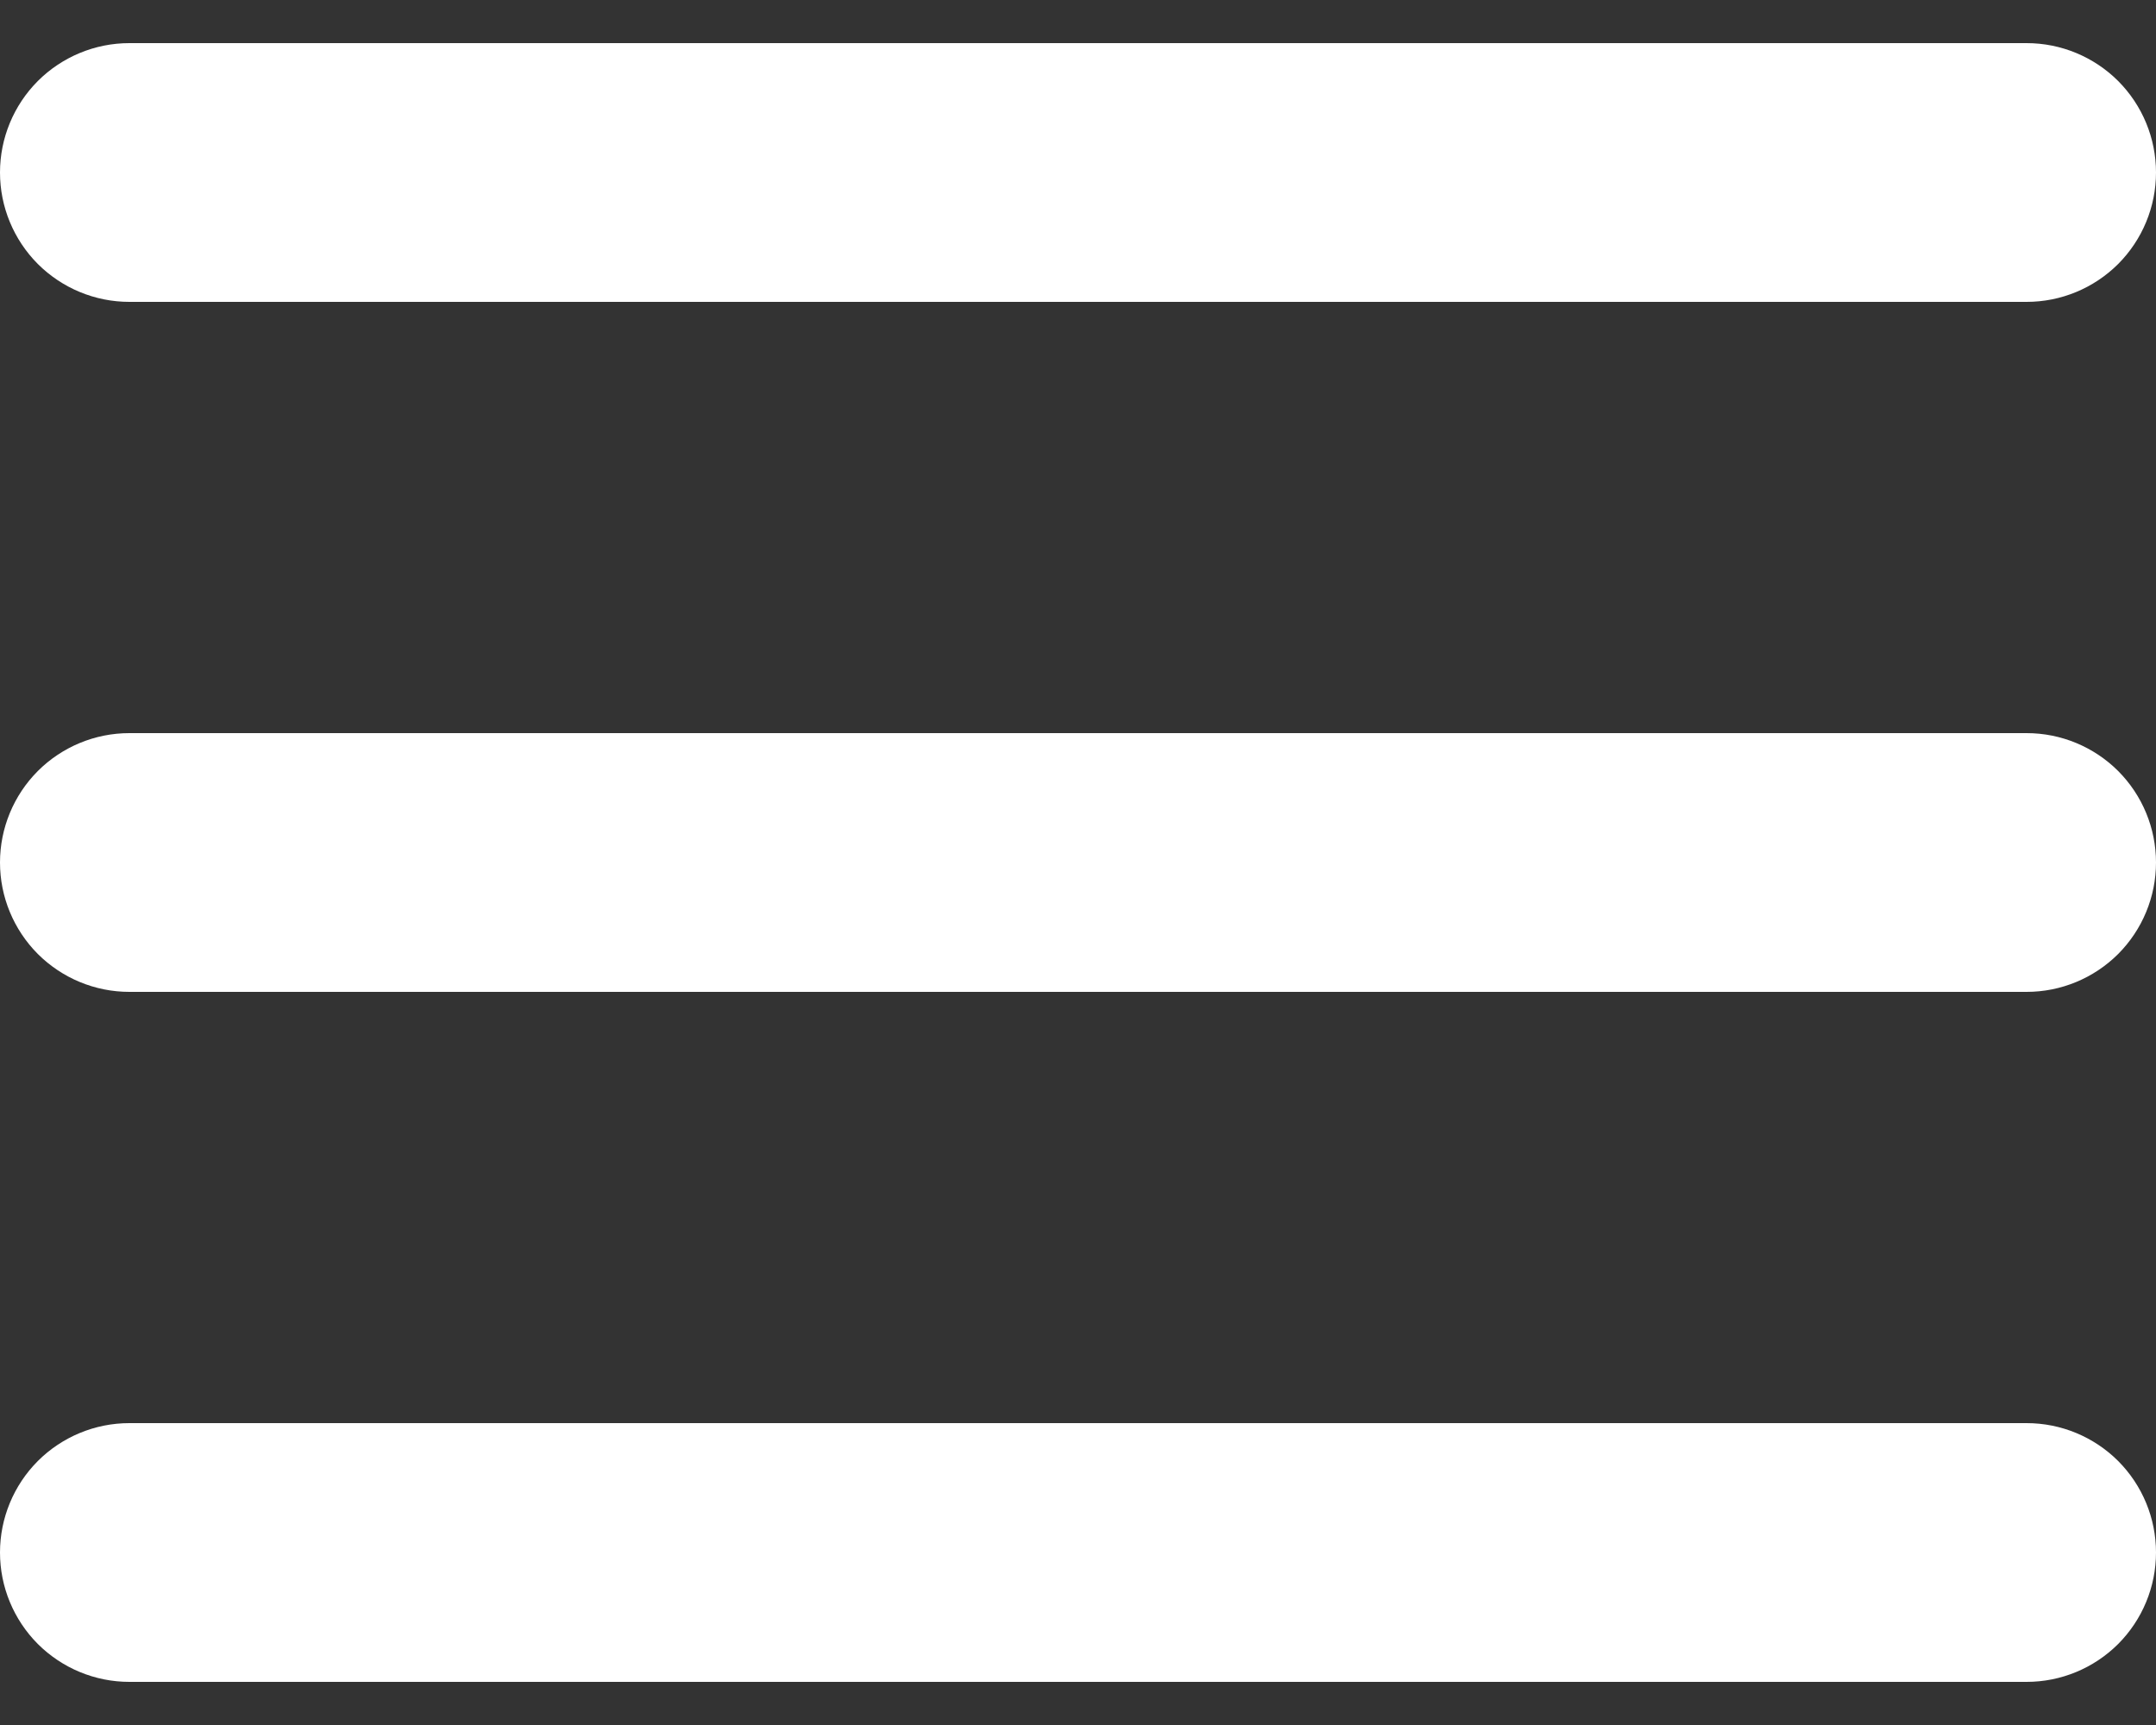 <svg width="25" height="20" viewBox="0 0 25 20" fill="none" xmlns="http://www.w3.org/2000/svg">
<rect x="0" y="0" width="25" height="20" fill="#333333" stroke="none"/>
<path d="M25 10C25 10.398 24.842 10.779 24.561 11.061C24.279 11.342 23.898 11.5 23.5 11.5H1.5C1.102 11.5 0.721 11.342 0.439 11.061C0.158 10.779 0 10.398 0 10C0 9.602 0.158 9.221 0.439 8.939C0.721 8.658 1.102 8.5 1.5 8.5H23.5C23.898 8.5 24.279 8.658 24.561 8.939C24.842 9.221 25 9.602 25 10ZM1.5 3.5H23.5C23.898 3.5 24.279 3.342 24.561 3.061C24.842 2.779 25 2.398 25 2C25 1.602 24.842 1.221 24.561 0.939C24.279 0.658 23.898 0.5 23.5 0.5H1.5C1.102 0.5 0.721 0.658 0.439 0.939C0.158 1.221 0 1.602 0 2C0 2.398 0.158 2.779 0.439 3.061C0.721 3.342 1.102 3.5 1.5 3.5ZM23.5 16.5H1.5C1.102 16.5 0.721 16.658 0.439 16.939C0.158 17.221 0 17.602 0 18C0 18.398 0.158 18.779 0.439 19.061C0.721 19.342 1.102 19.5 1.5 19.5H23.5C23.898 19.5 24.279 19.342 24.561 19.061C24.842 18.779 25 18.398 25 18C25 17.602 24.842 17.221 24.561 16.939C24.279 16.658 23.898 16.5 23.5 16.5Z" fill="white"/>
</svg>
